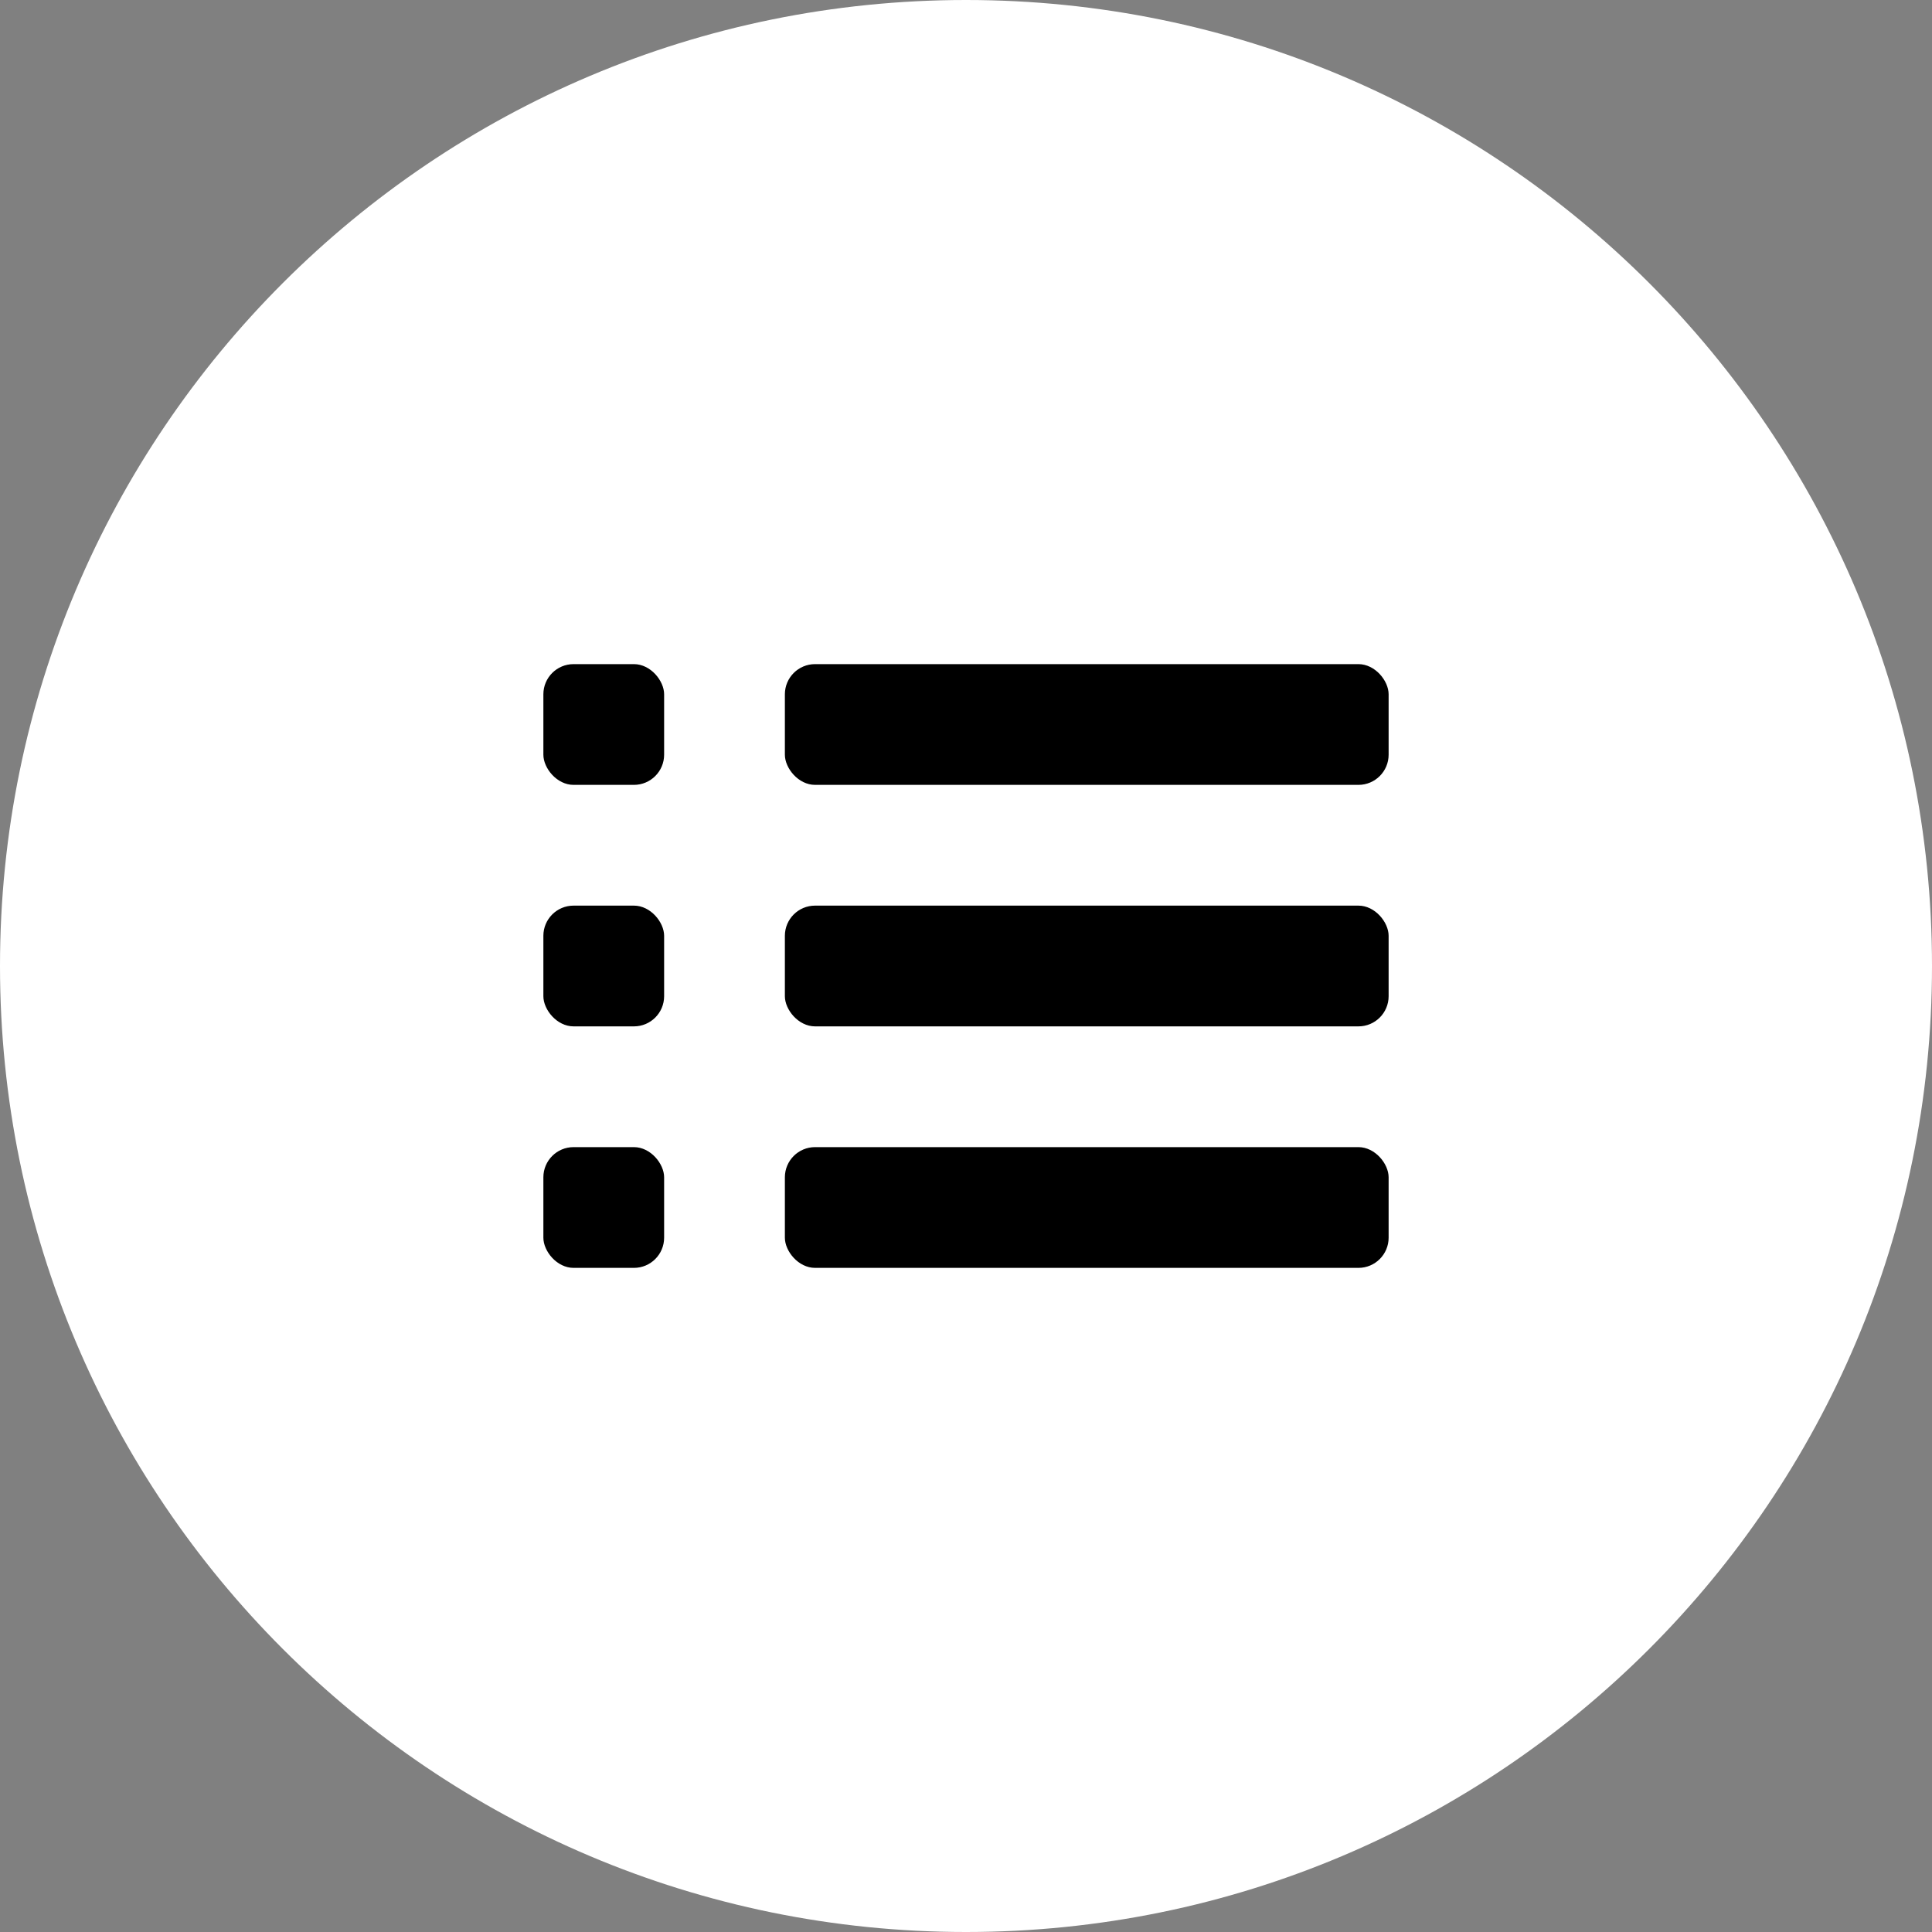 <?xml version="1.0" encoding="iso-8859-1"?>
<!-- Generator: Adobe Illustrator 16.0.0, SVG Export Plug-In . SVG Version: 6.00 Build 0)  -->
<!DOCTYPE svg PUBLIC "-//W3C//DTD SVG 1.1//EN" "http://www.w3.org/Graphics/SVG/1.1/DTD/svg11.dtd">
<svg version="1.1" id="Capa_1" xmlns="http://www.w3.org/2000/svg" xmlns:xlink="http://www.w3.org/1999/xlink" x="0px" y="0px"
	 width="42"  height="42"  viewBox="0 0 512 512" style="enable-background:new 0 0 512 512;" xml:space="preserve">
<rect x="0" y="0" width="512" height="512" fill="#808080" stroke="none"/>
<g>
	<g>
		<!-- Outer circle -->
		<path fill="#FFFFFF" d="M256,0C114.609,0,0,114.609,0,256c0,141.391,114.609,256,256,256c141.391,0,256-114.609,256-256
			C512,114.609,397.391,0,256,0z"/>
		<!-- Inner circle filled -->
		<circle cx="256" cy="256" r="216" fill="#FFFFFF"/>
		<!-- Rounded rectangles -->
		<rect fill="#000000" opacity="1" x="208" y="176" rx="8" ry="8" width="160" height="32"/>
		<rect fill="#000000" opacity="1" x="208" y="240" rx="8" ry="8" width="160" height="32"/>
		<rect fill="#000000" opacity="1" x="208" y="304" rx="8" ry="8" width="160" height="32"/>
		<rect fill="#000000" x="144" y="176" rx="8" ry="8" width="32" height="32"/>
		<rect fill="#000000" x="144" y="240" rx="8" ry="8" width="32" height="32"/>
		<rect fill="#000000" x="144" y="304" rx="8" ry="8" width="32" height="32"/>
	</g>
</g>
</svg>
